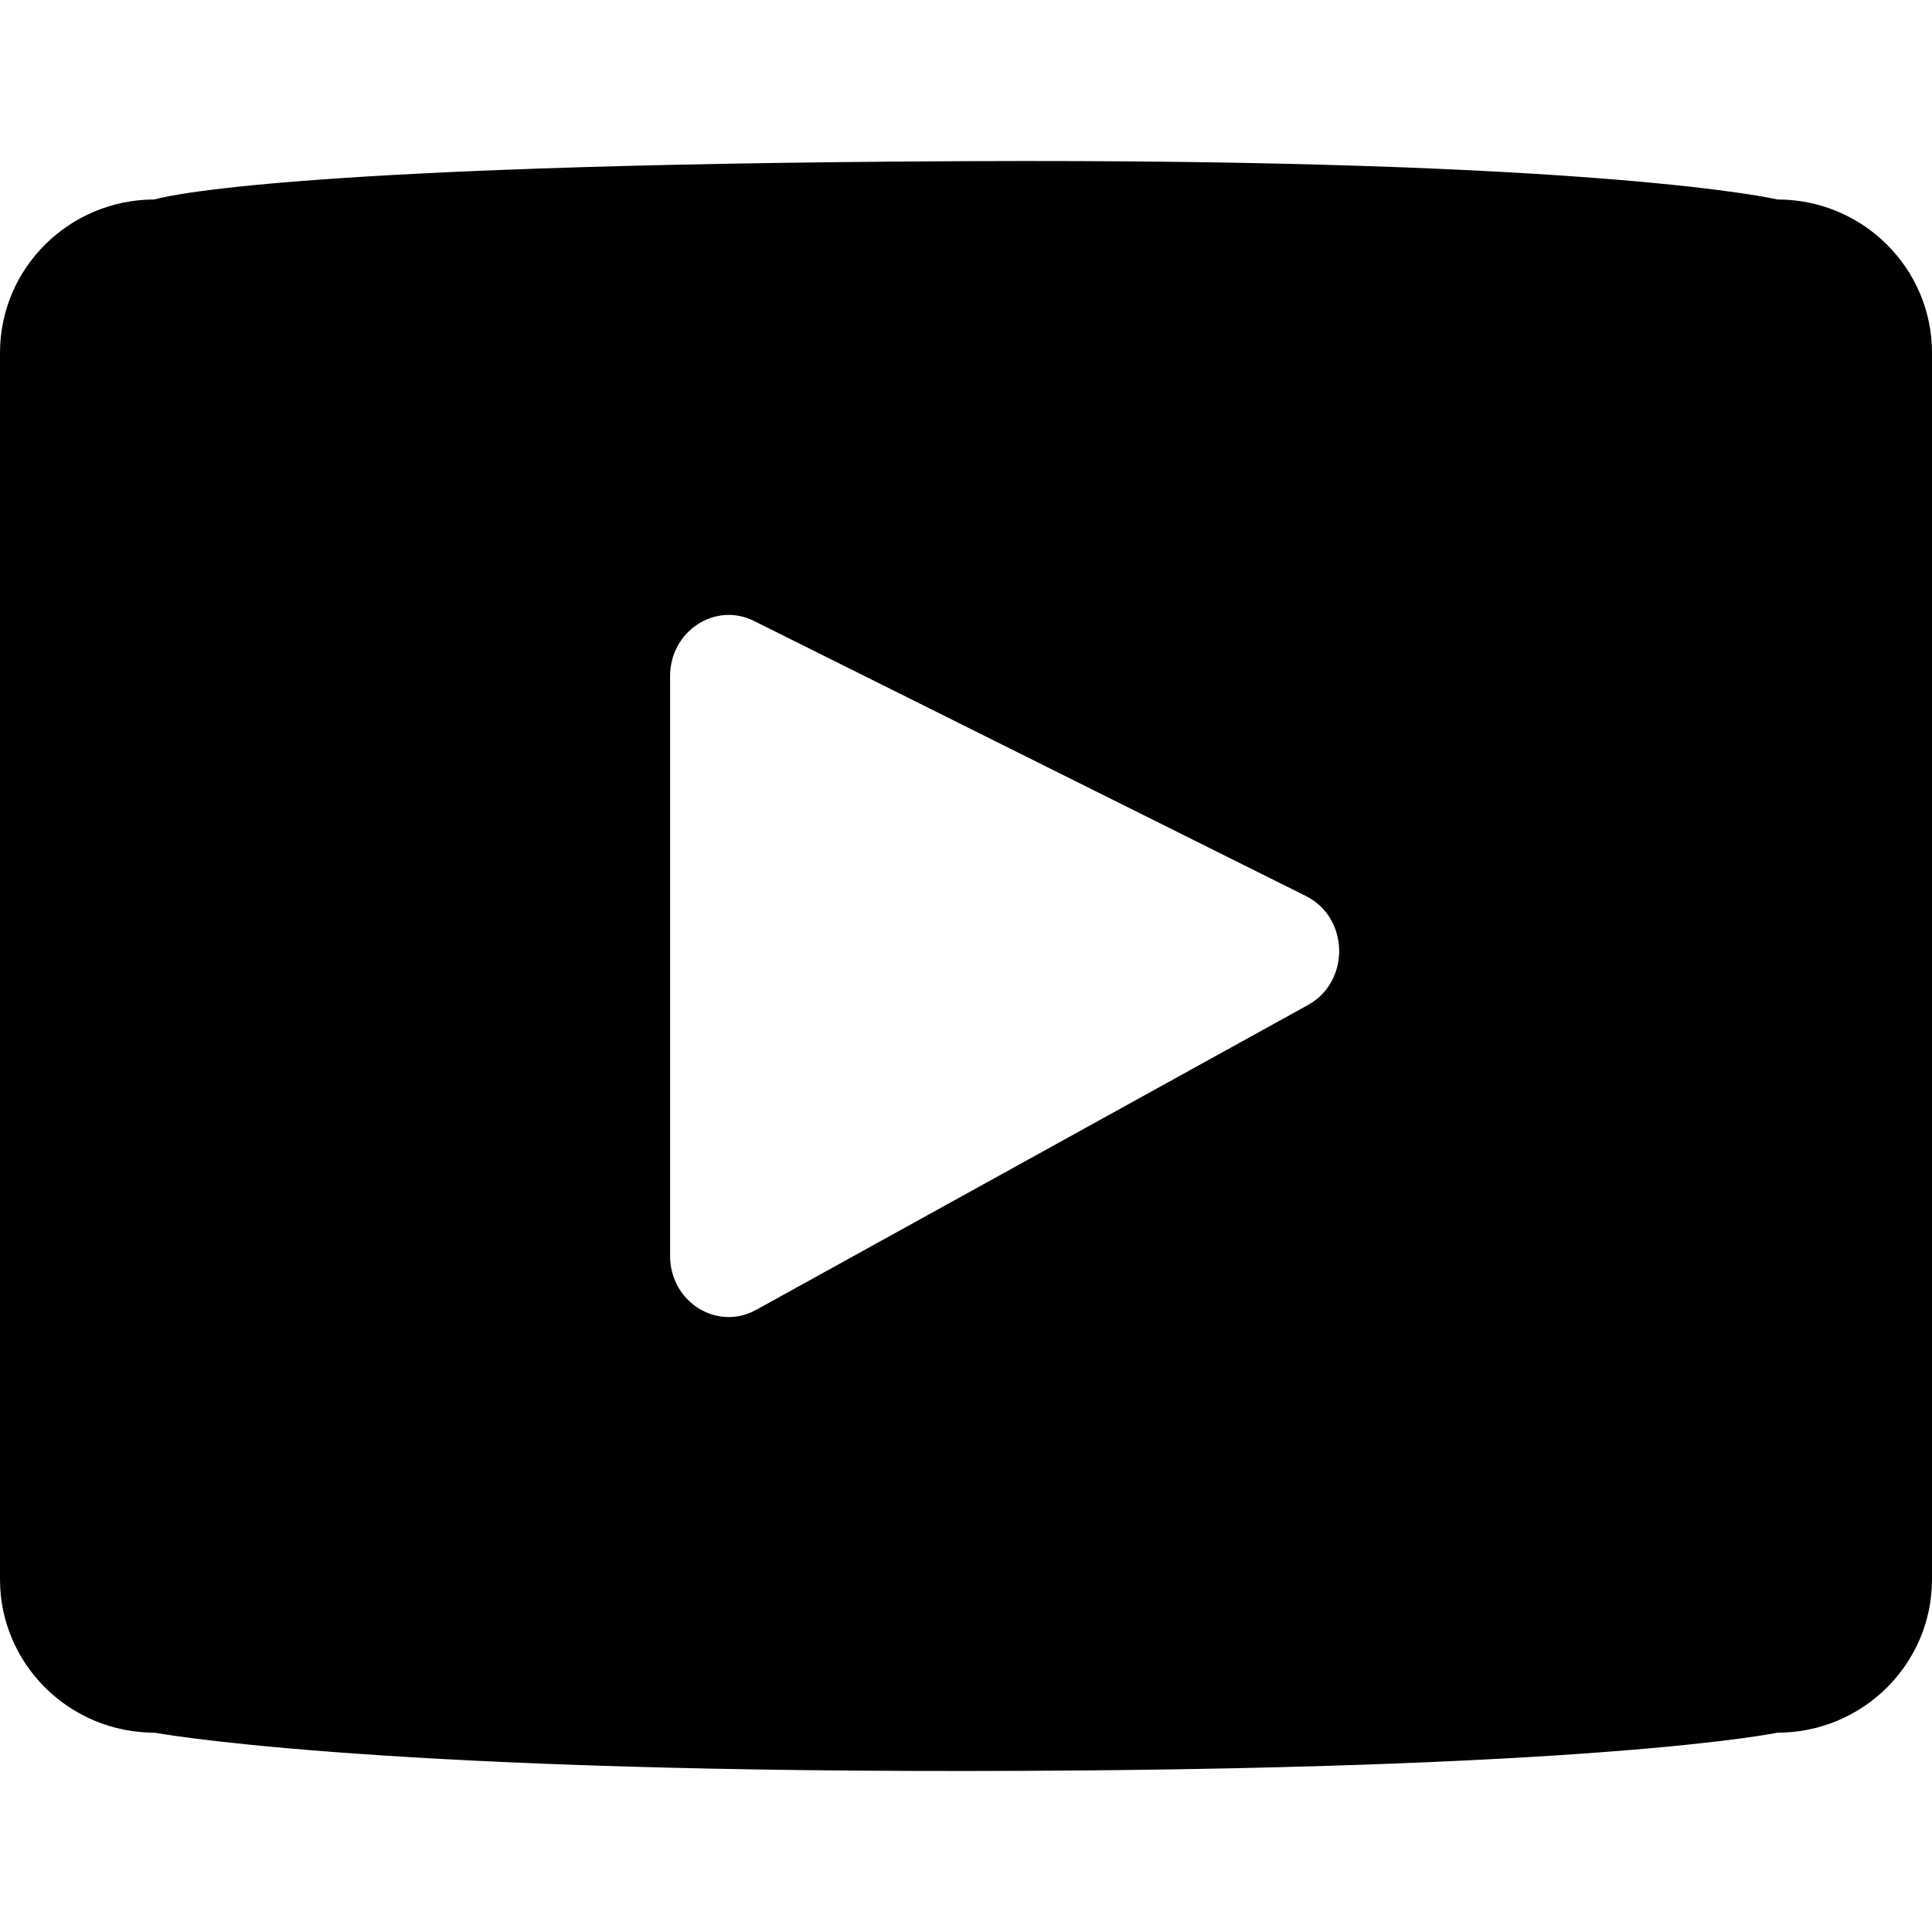 <svg xmlns="http://www.w3.org/2000/svg" width="24" height="24"><path d="M16.249 12.484l-6.855 3.787c-.485.269-1.07-.097-1.07-.67V8.399c0-.558.56-.926 1.043-.685l6.854 3.416c.54.268.556 1.062.028 1.354M22.08 2.478s-2.152-.513-10.093-.476c-8.779.04-10.067.476-10.067.476C.86 2.478 0 3.331 0 4.382V19.62c0 1.05.86 1.904 1.92 1.904 0 0 2.565.481 10.067.476 7.862-.005 10.093-.476 10.093-.476 1.06 0 1.92-.853 1.92-1.904V4.382c0-1.051-.86-1.904-1.92-1.904" fill="currentColor"/></svg>